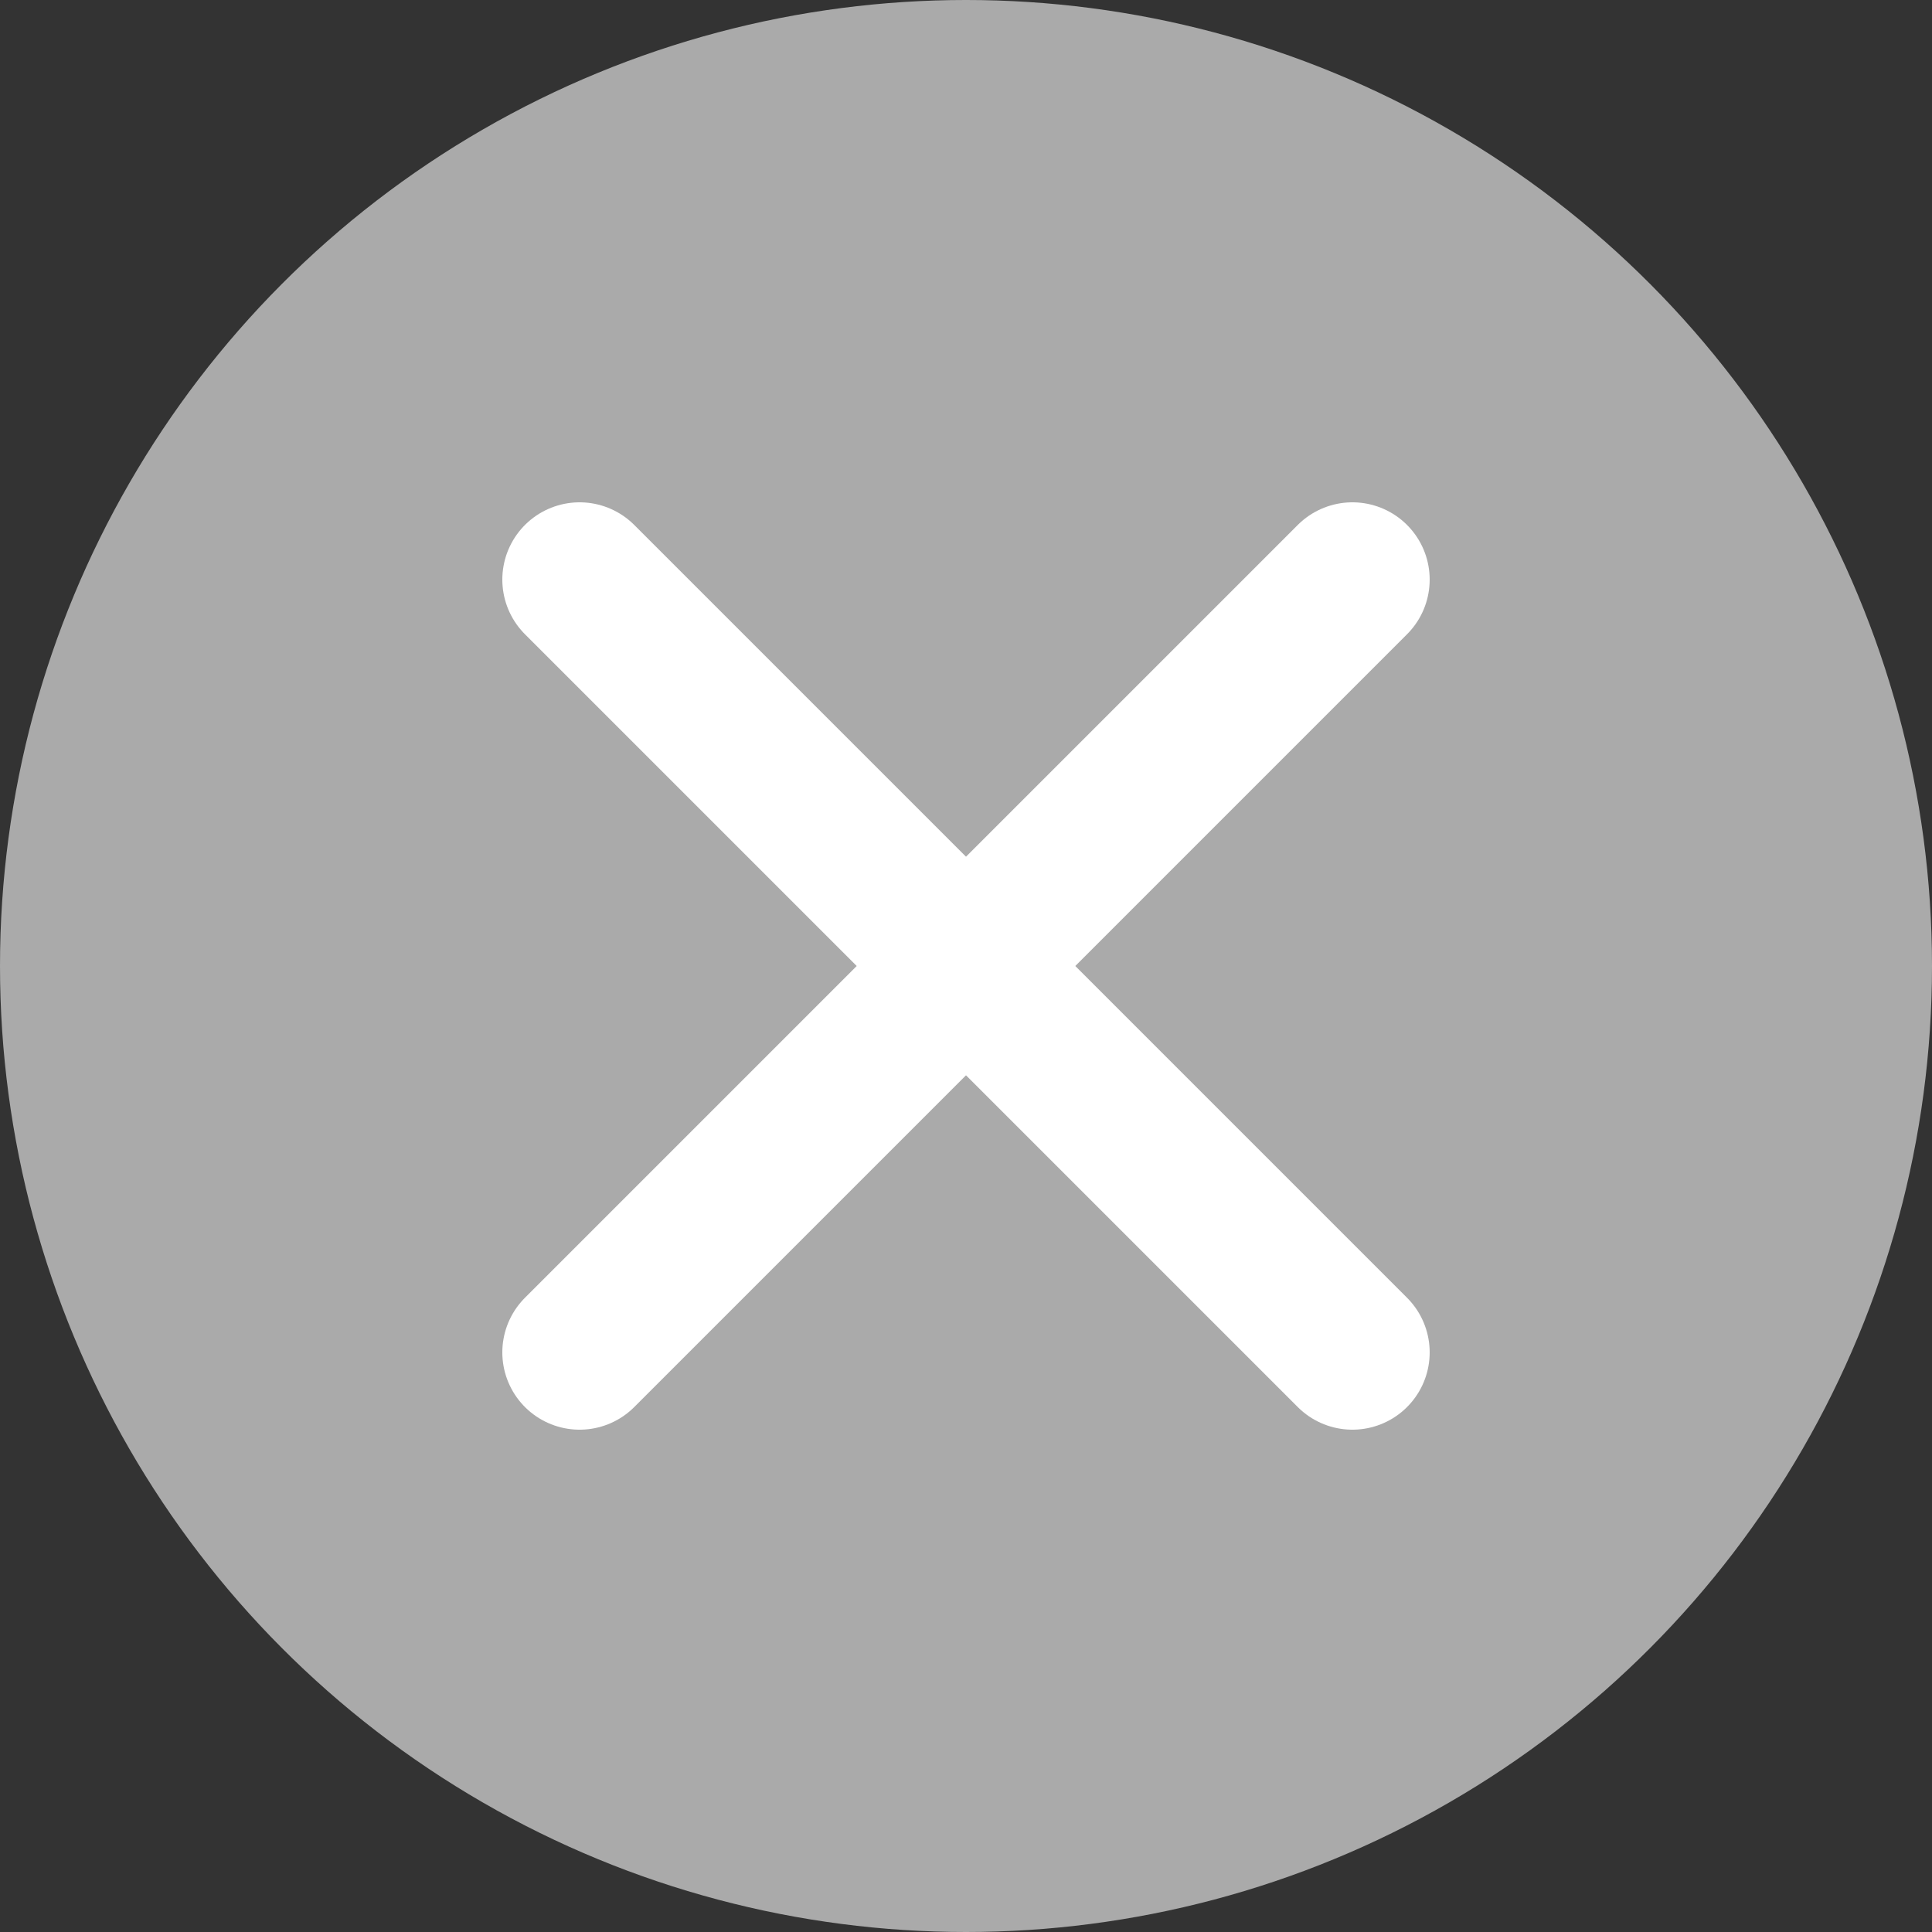 <svg xmlns="http://www.w3.org/2000/svg" width="25" height="25" viewBox="0 0 25 25"><rect x="0" y="0" width="25" height="25" fill="#333333" stroke="none"/><g transform="translate(-1420 -175)"><circle cx="12.5" cy="12.5" r="12.5" transform="translate(1420 175)" fill="#aaa"/><g transform="translate(1427.5 182.5)"><line x1="10" y2="10" transform="translate(0)" fill="none" stroke="#fff" stroke-linecap="round" stroke-linejoin="round" stroke-width="2"/><line x2="10" y2="10" transform="translate(0)" fill="none" stroke="#fff" stroke-linecap="round" stroke-linejoin="round" stroke-width="2"/></g></g></svg>